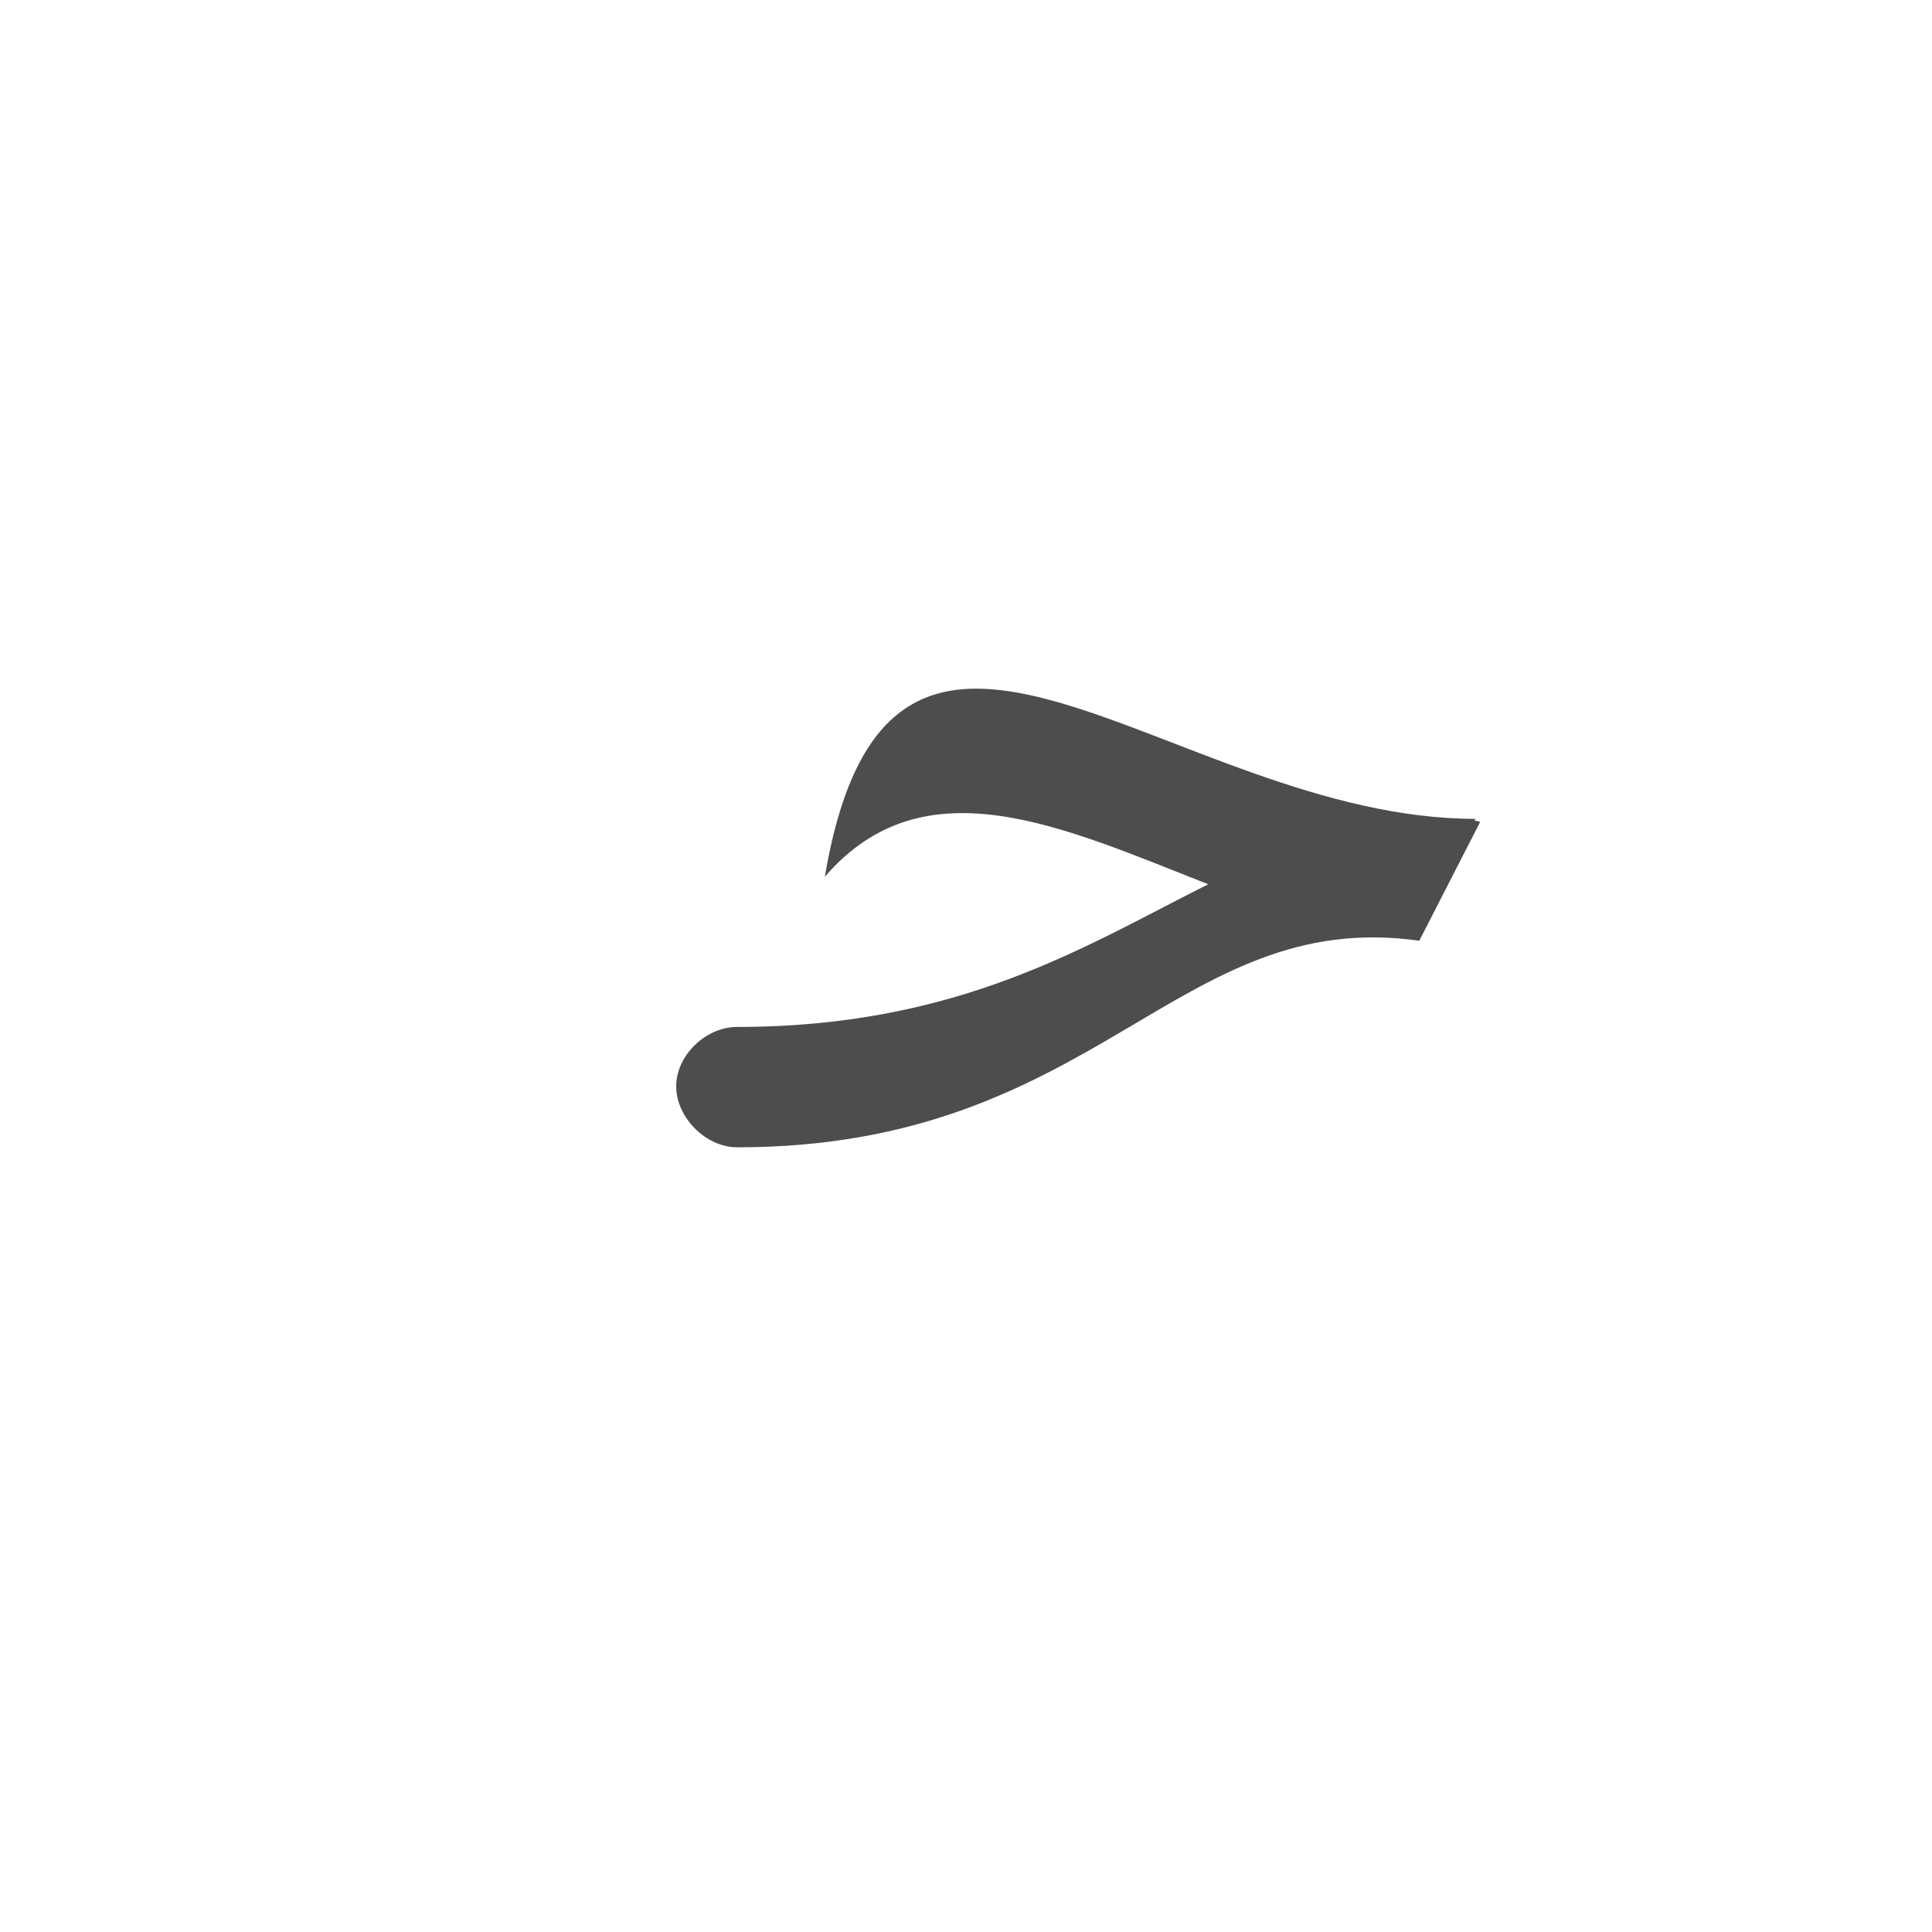 <?xml version="1.0" encoding="UTF-8"?>
<!DOCTYPE svg PUBLIC "-//W3C//DTD SVG 1.0//EN" "http://www.w3.org/TR/2001/REC-SVG-20010904/DTD/svg10.dtd">
<!-- Creator: CorelDRAW -->
<svg xmlns="http://www.w3.org/2000/svg" xml:space="preserve" width="1300px" height="1300px" version="1.0" style="shape-rendering:geometricPrecision; text-rendering:geometricPrecision; image-rendering:optimizeQuality; fill-rule:evenodd; clip-rule:evenodd"
viewBox="0 0 1300 1056"
 xmlns:xlink="http://www.w3.org/1999/xlink">
 <defs>
  <style type="text/css">
   <![CDATA[
    .fil0 {fill:#4D4D4D}
   ]]>
  </style>
 </defs>
 <g id="_100:master">
  <path class="fil0" d="M496 569c150,0 235,-55 317,-96 -97,-38 -191,-83 -258,-5 44,-260 233,-39 438,-39l-1 1 4 1 -41 80c-164,-23 -216,139 -459,139l0 -81zm0 0l0 81c-21,0 -41,-20 -41,-41 0,-21 20,-40 41,-40z"/>
 </g>
</svg>
